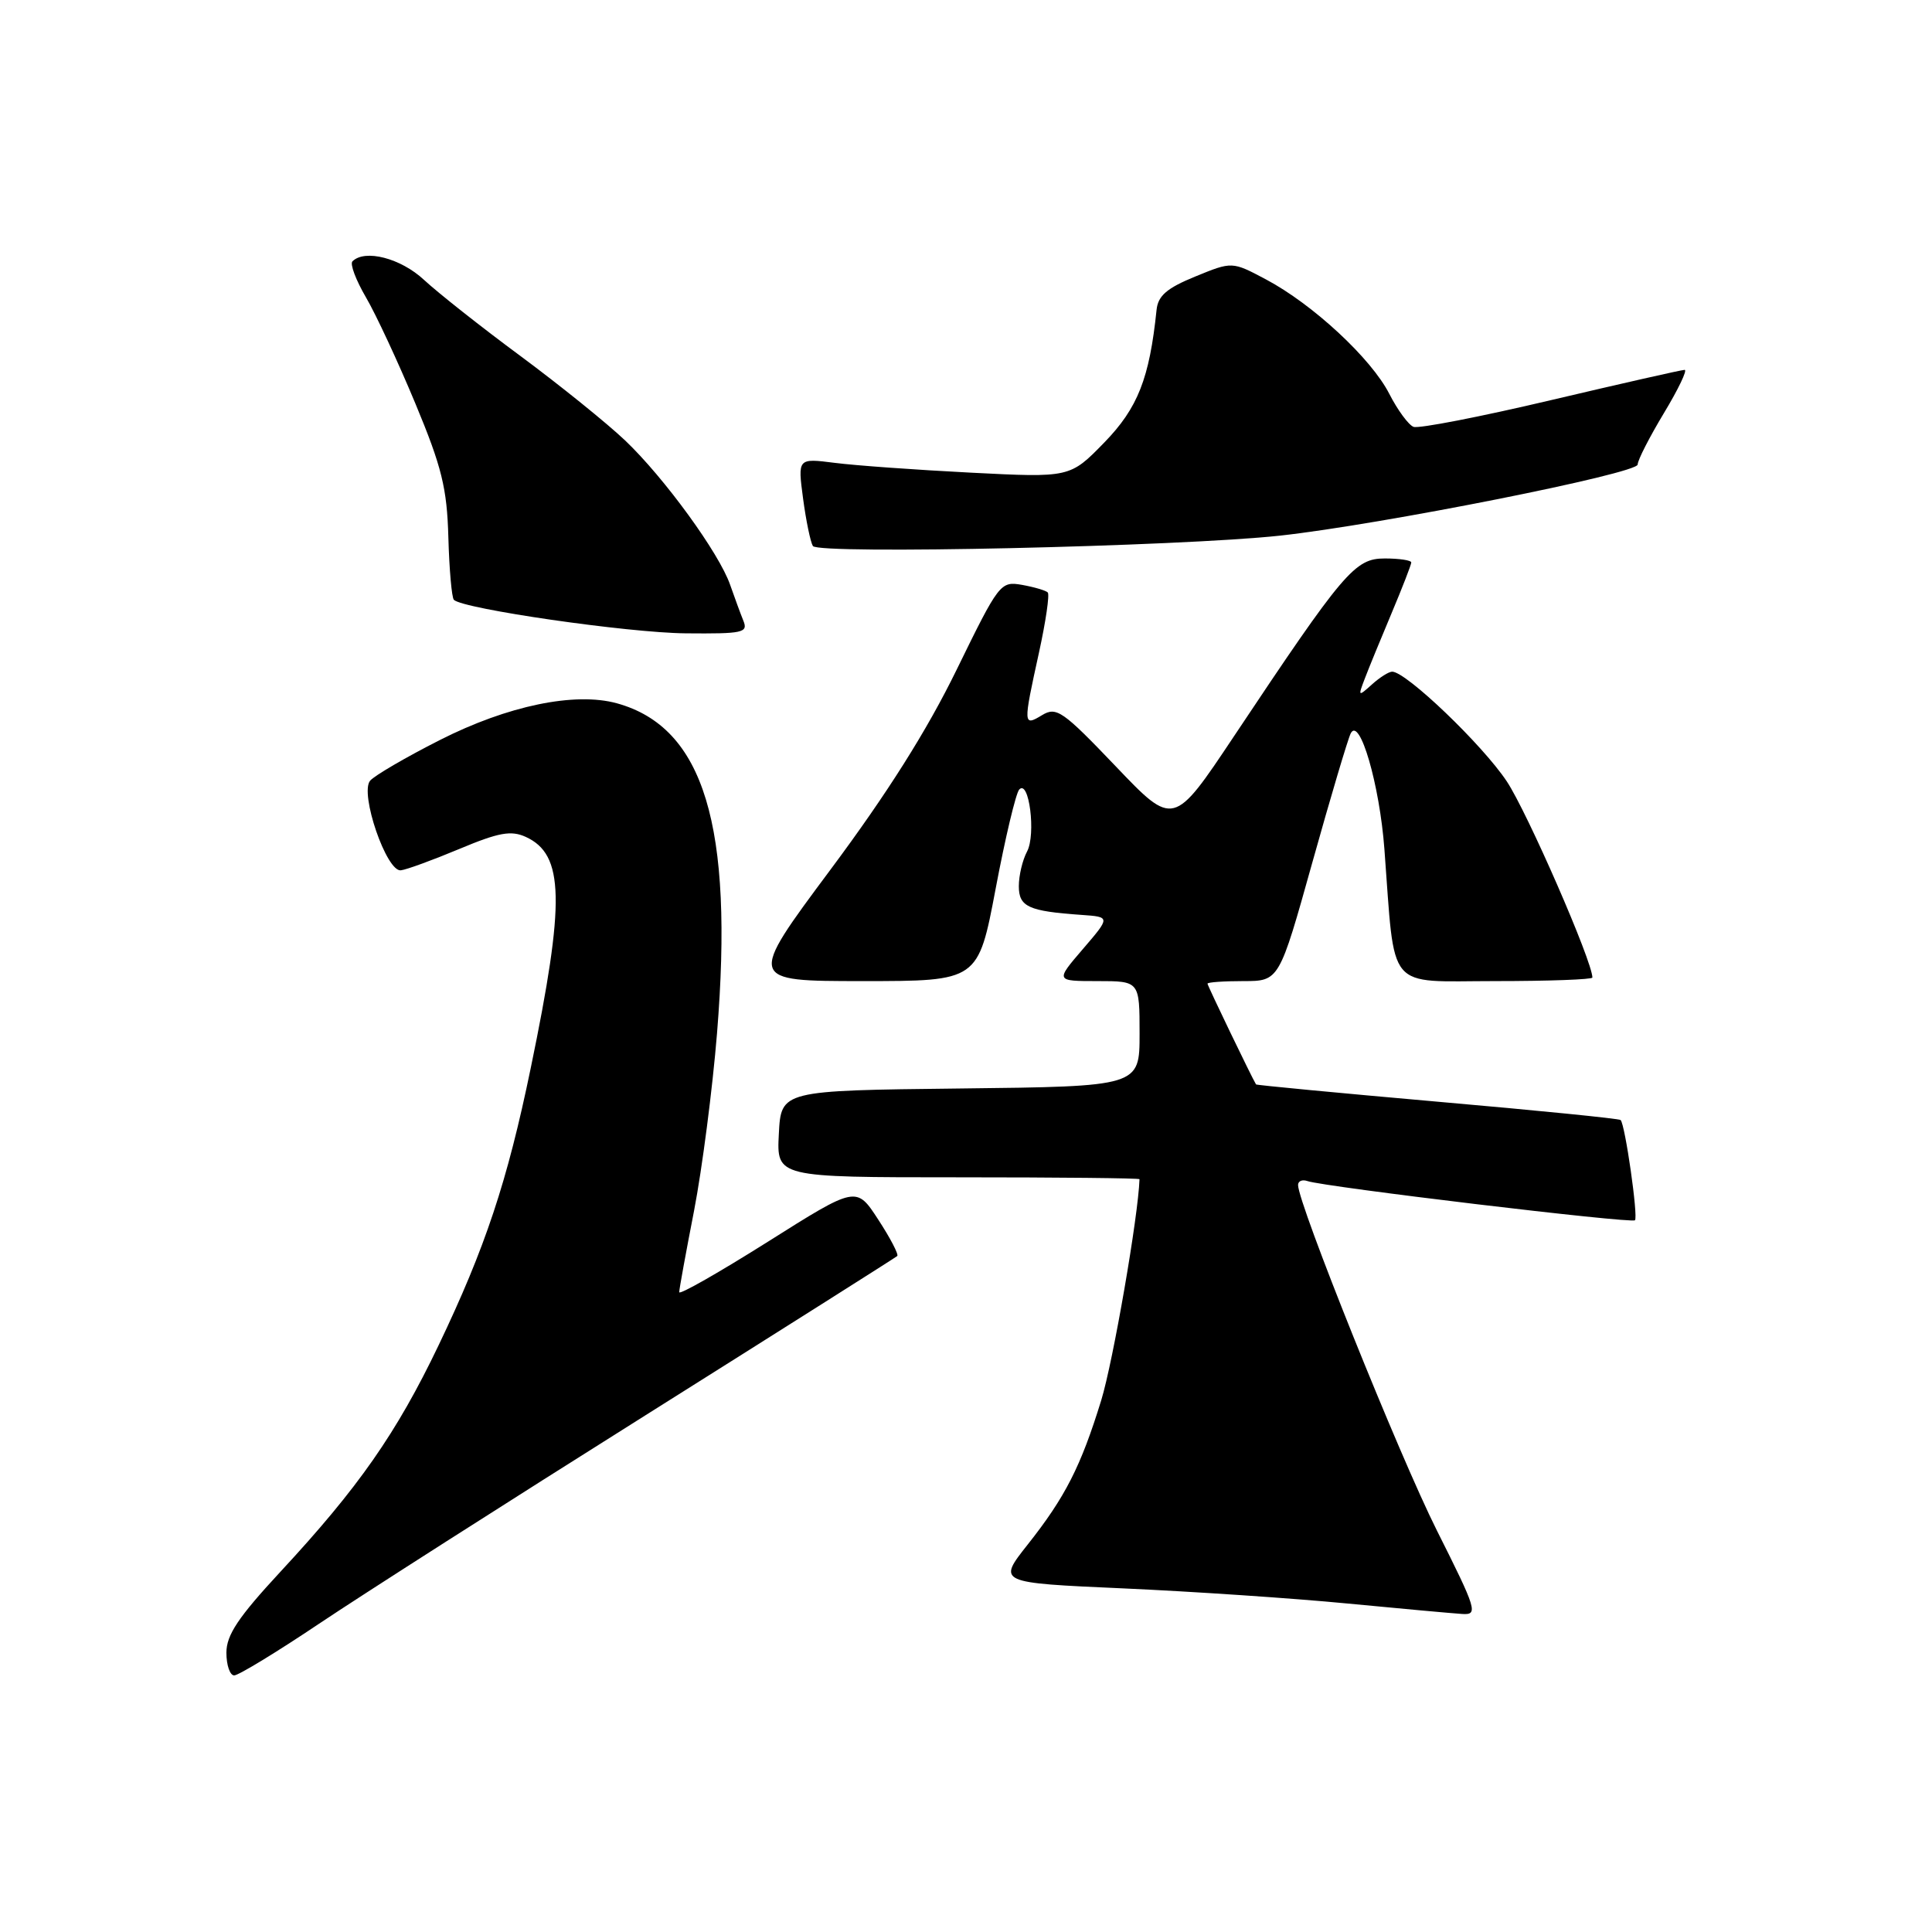 <?xml version="1.0" encoding="UTF-8" standalone="no"?>
<!DOCTYPE svg PUBLIC "-//W3C//DTD SVG 1.1//EN" "http://www.w3.org/Graphics/SVG/1.1/DTD/svg11.dtd" >
<svg xmlns="http://www.w3.org/2000/svg" xmlns:xlink="http://www.w3.org/1999/xlink" version="1.1" viewBox="0 0 256 256">
 <g >
 <path fill="currentColor"
d=" M 42.28 215.15 C 47.90 211.38 67.35 198.96 85.50 187.55 C 103.65 176.13 118.67 166.63 118.89 166.43 C 119.10 166.22 117.97 164.05 116.37 161.60 C 113.47 157.14 113.47 157.14 101.74 164.54 C 95.28 168.61 90.00 171.62 90.00 171.22 C 90.00 170.82 90.89 165.96 91.97 160.41 C 93.04 154.86 94.41 144.29 95.01 136.91 C 97.24 109.42 93.28 96.38 81.74 93.19 C 76.17 91.66 67.27 93.50 58.28 98.06 C 53.76 100.35 49.60 102.78 49.04 103.45 C 47.64 105.14 51.22 115.57 53.12 115.32 C 53.88 115.23 57.38 113.95 60.89 112.48 C 66.09 110.30 67.72 110.01 69.66 110.89 C 74.77 113.22 74.91 119.38 70.33 141.50 C 67.22 156.57 64.29 165.36 58.10 178.29 C 52.54 189.90 47.48 197.14 37.18 208.24 C 31.58 214.28 30.00 216.64 30.00 218.99 C 30.00 220.65 30.47 222.00 31.03 222.00 C 31.60 222.00 36.66 218.92 42.28 215.15 Z  M 190.39 202.79 C 185.39 192.82 172.00 159.49 172.00 157.02 C 172.00 156.49 172.56 156.26 173.25 156.50 C 175.48 157.27 216.19 162.15 216.64 161.69 C 217.09 161.24 215.34 149.01 214.74 148.41 C 214.56 148.22 203.64 147.13 190.48 145.98 C 177.31 144.82 166.49 143.79 166.43 143.69 C 165.84 142.72 160.00 130.60 160.00 130.34 C 160.00 130.15 162.14 130.00 164.75 130.00 C 169.50 130.00 169.50 130.00 173.90 114.25 C 176.32 105.59 178.61 97.90 178.98 97.17 C 180.16 94.89 182.80 103.95 183.44 112.50 C 184.89 131.64 183.52 130.00 198.09 130.00 C 205.19 130.00 211.00 129.79 211.00 129.53 C 211.00 127.39 202.39 107.66 199.66 103.54 C 196.44 98.69 186.32 89.00 184.47 89.00 C 184.02 89.00 182.81 89.77 181.78 90.70 C 179.97 92.33 179.93 92.30 180.83 89.95 C 181.34 88.60 182.94 84.70 184.38 81.28 C 185.82 77.86 187.00 74.82 187.00 74.53 C 187.00 74.24 185.42 74.00 183.50 74.00 C 179.52 74.00 178.10 75.67 163.50 97.57 C 155.50 109.57 155.50 109.57 147.83 101.53 C 140.81 94.18 139.98 93.61 138.08 94.76 C 135.57 96.28 135.56 96.07 137.66 86.52 C 138.57 82.37 139.10 78.76 138.83 78.50 C 138.57 78.24 137.04 77.79 135.43 77.50 C 132.56 77.00 132.38 77.24 126.76 88.74 C 122.82 96.81 117.57 105.13 110.03 115.25 C 99.05 130.00 99.05 130.00 114.33 130.00 C 129.61 130.00 129.61 130.00 131.93 117.75 C 133.20 111.01 134.61 105.10 135.05 104.62 C 136.36 103.19 137.29 110.58 136.09 112.83 C 135.49 113.95 135.00 116.01 135.00 117.42 C 135.00 120.16 136.28 120.74 143.32 121.23 C 147.14 121.50 147.14 121.50 143.49 125.75 C 139.84 130.00 139.84 130.00 145.42 130.00 C 151.00 130.00 151.00 130.00 151.00 136.98 C 151.00 143.96 151.00 143.96 127.25 144.23 C 103.50 144.50 103.50 144.50 103.20 150.25 C 102.90 156.00 102.90 156.00 126.95 156.00 C 140.18 156.00 151.00 156.11 150.99 156.25 C 150.83 161.14 147.49 180.43 145.92 185.54 C 143.21 194.33 141.16 198.36 136.16 204.68 C 132.17 209.73 132.17 209.73 148.83 210.47 C 158.00 210.88 171.35 211.78 178.50 212.47 C 185.65 213.16 192.52 213.78 193.76 213.86 C 195.88 213.99 195.69 213.34 190.39 202.79 Z  M 98.50 82.25 C 98.11 81.29 97.33 79.15 96.75 77.50 C 95.30 73.30 88.01 63.29 82.84 58.37 C 80.45 56.10 74.22 51.07 69.00 47.20 C 63.77 43.34 58.01 38.78 56.19 37.09 C 53.10 34.21 48.35 32.98 46.70 34.63 C 46.35 34.98 47.16 37.12 48.48 39.38 C 49.81 41.65 52.76 47.99 55.04 53.47 C 58.54 61.88 59.23 64.67 59.41 71.20 C 59.53 75.47 59.86 79.19 60.14 79.48 C 61.36 80.69 83.18 83.85 90.86 83.92 C 98.44 83.99 99.15 83.84 98.50 82.25 Z  M 169.65 70.97 C 183.02 69.50 217.00 62.75 217.00 61.55 C 217.00 60.97 218.57 57.91 220.47 54.75 C 222.38 51.59 223.62 49.00 223.22 49.01 C 222.82 49.01 214.85 50.82 205.51 53.02 C 196.16 55.23 187.97 56.82 187.30 56.56 C 186.64 56.31 185.19 54.34 184.09 52.19 C 181.71 47.51 173.95 40.31 167.74 37.02 C 163.26 34.64 163.26 34.64 158.38 36.64 C 154.61 38.18 153.44 39.19 153.25 41.07 C 152.31 50.14 150.77 54.06 146.33 58.63 C 141.78 63.30 141.78 63.30 128.64 62.63 C 121.41 62.26 113.30 61.68 110.60 61.33 C 105.70 60.71 105.70 60.71 106.41 66.05 C 106.80 68.98 107.39 71.82 107.71 72.35 C 108.42 73.49 156.33 72.42 169.65 70.97 Z "/>
</g>
</svg>